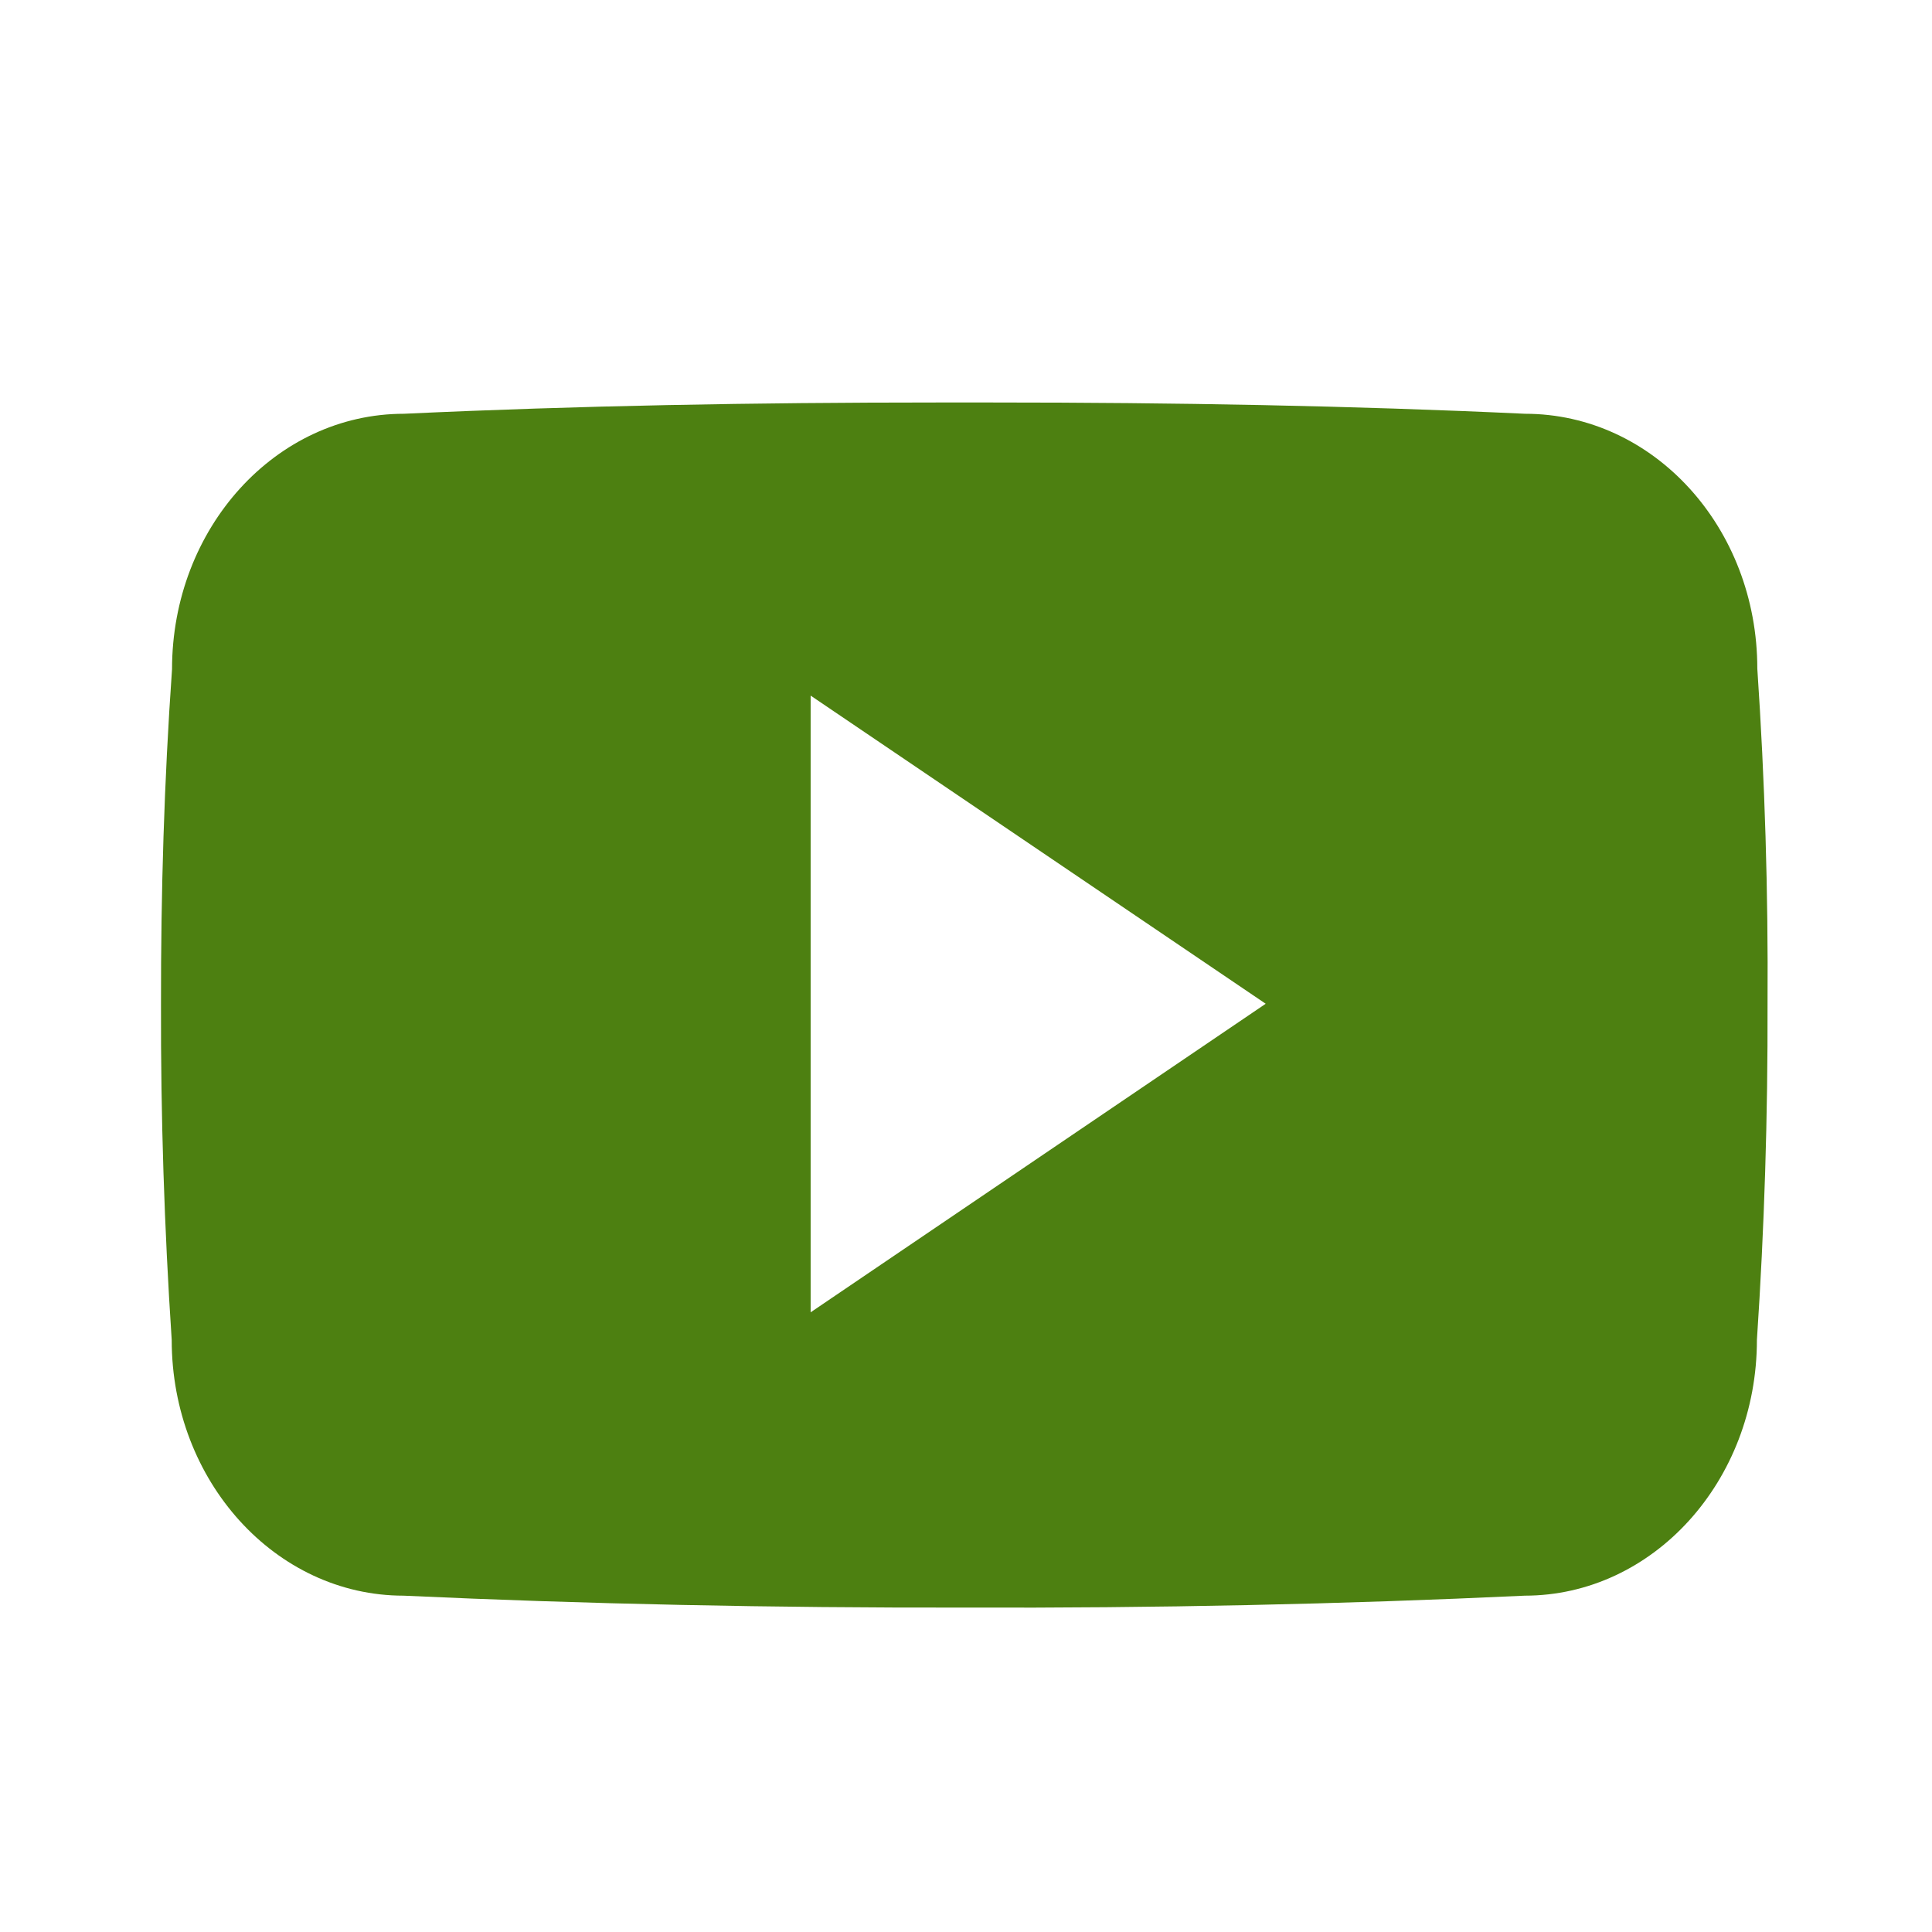 <svg xmlns="http://www.w3.org/2000/svg" width="24" height="24" viewBox="0 0 24 24">
  <path fill="#4D8011" fill-rule="evenodd" d="M19.83,3.306 C19.83,1.551 18.54,0.14 16.945,0.14 C14.785,0.039 12.583,0 10.332,0 L9.63,0 C7.384,0 5.178,0.039 3.018,0.14 C1.427,0.14 0.137,1.559 0.137,3.314 C0.039,4.701 -0.002,6.089 0,7.477 C-0.004,8.865 0.041,10.254 0.133,11.645 C0.133,13.399 1.423,14.822 3.014,14.822 C5.283,14.927 7.61,14.974 9.977,14.97 C12.347,14.978 14.668,14.929 16.94,14.822 C18.534,14.822 19.825,13.399 19.825,11.645 C19.918,10.253 19.961,8.865 19.957,7.473 C19.966,6.085 19.924,4.696 19.83,3.306 Z M8.07,11.302 L8.07,3.641 L13.723,7.469 L8.07,11.302 Z" transform="translate(2 5)"/>
</svg>
